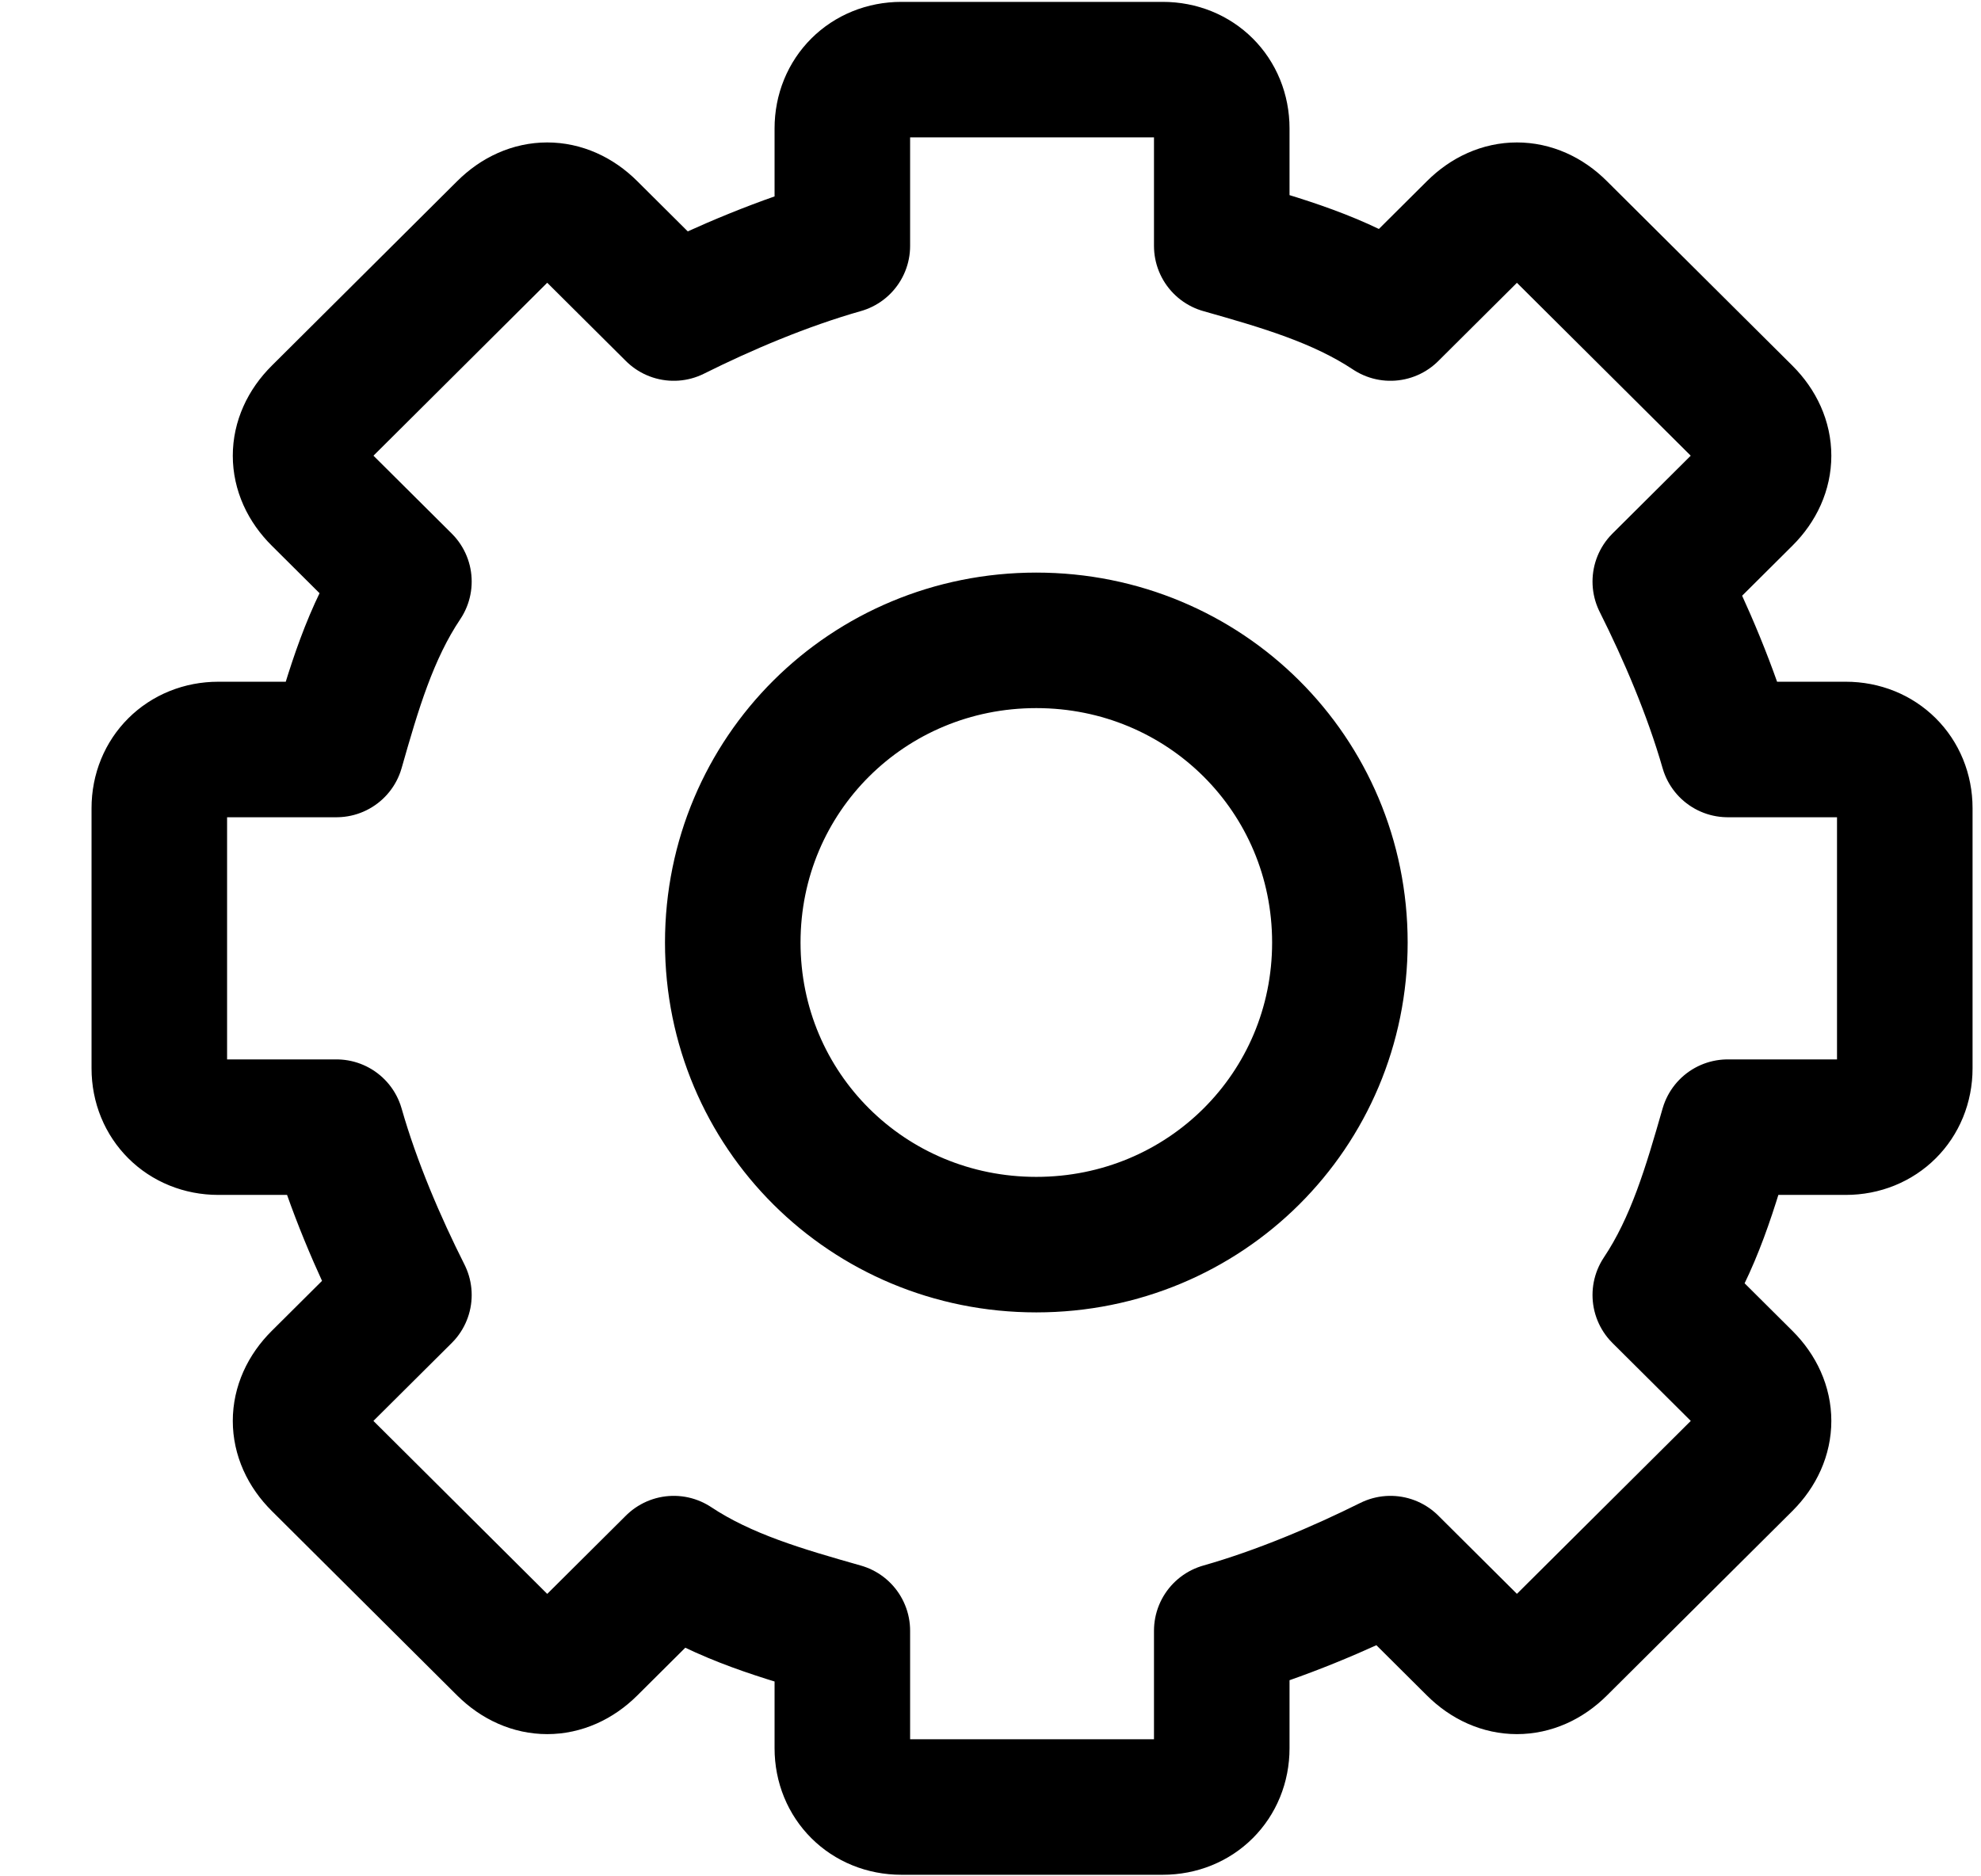 <svg width="19" height="18" viewBox="0 0 19 18" fill="none" xmlns="http://www.w3.org/2000/svg">
<path d="M17.703 7.19H16.571C16.409 6.626 16.166 6.062 15.924 5.579L16.733 4.774C16.975 4.533 16.975 4.211 16.733 3.969L14.953 2.198C14.711 1.956 14.387 1.956 14.145 2.198L13.336 3.003C12.851 2.681 12.284 2.52 11.718 2.359V1.232C11.718 0.91 11.476 0.668 11.152 0.668H8.645C8.322 0.668 8.079 0.91 8.079 1.232V2.359C7.513 2.52 6.947 2.761 6.462 3.003L5.653 2.198C5.41 1.956 5.087 1.956 4.844 2.198L3.065 3.969C2.822 4.211 2.822 4.533 3.065 4.774L3.874 5.579C3.55 6.062 3.388 6.626 3.227 7.19H2.094C1.771 7.19 1.528 7.431 1.528 7.753V10.249C1.528 10.571 1.771 10.813 2.094 10.813H3.227C3.388 11.377 3.631 11.94 3.874 12.423L3.065 13.228C2.822 13.47 2.822 13.792 3.065 14.034L4.844 15.805C5.087 16.046 5.41 16.046 5.653 15.805L6.462 15C6.947 15.322 7.513 15.483 8.079 15.644V16.771C8.079 17.093 8.322 17.335 8.645 17.335H11.152C11.476 17.335 11.718 17.093 11.718 16.771V15.644C12.284 15.483 12.851 15.241 13.336 15L14.145 15.805C14.387 16.046 14.711 16.046 14.953 15.805L16.733 14.034C16.975 13.792 16.975 13.47 16.733 13.228L15.924 12.423C16.247 11.94 16.409 11.377 16.571 10.813H17.703C18.026 10.813 18.269 10.571 18.269 10.249V7.753C18.269 7.431 18.026 7.19 17.703 7.19ZM9.939 11.94C8.322 11.94 7.028 10.652 7.028 9.042C7.028 7.431 8.322 6.143 9.939 6.143C11.557 6.143 12.851 7.431 12.851 9.042C12.851 10.652 11.557 11.94 9.939 11.94Z" stroke="currentColor" stroke-width="1.3" stroke-miterlimit="10" stroke-linecap="round" stroke-linejoin="round"/>
</svg>
